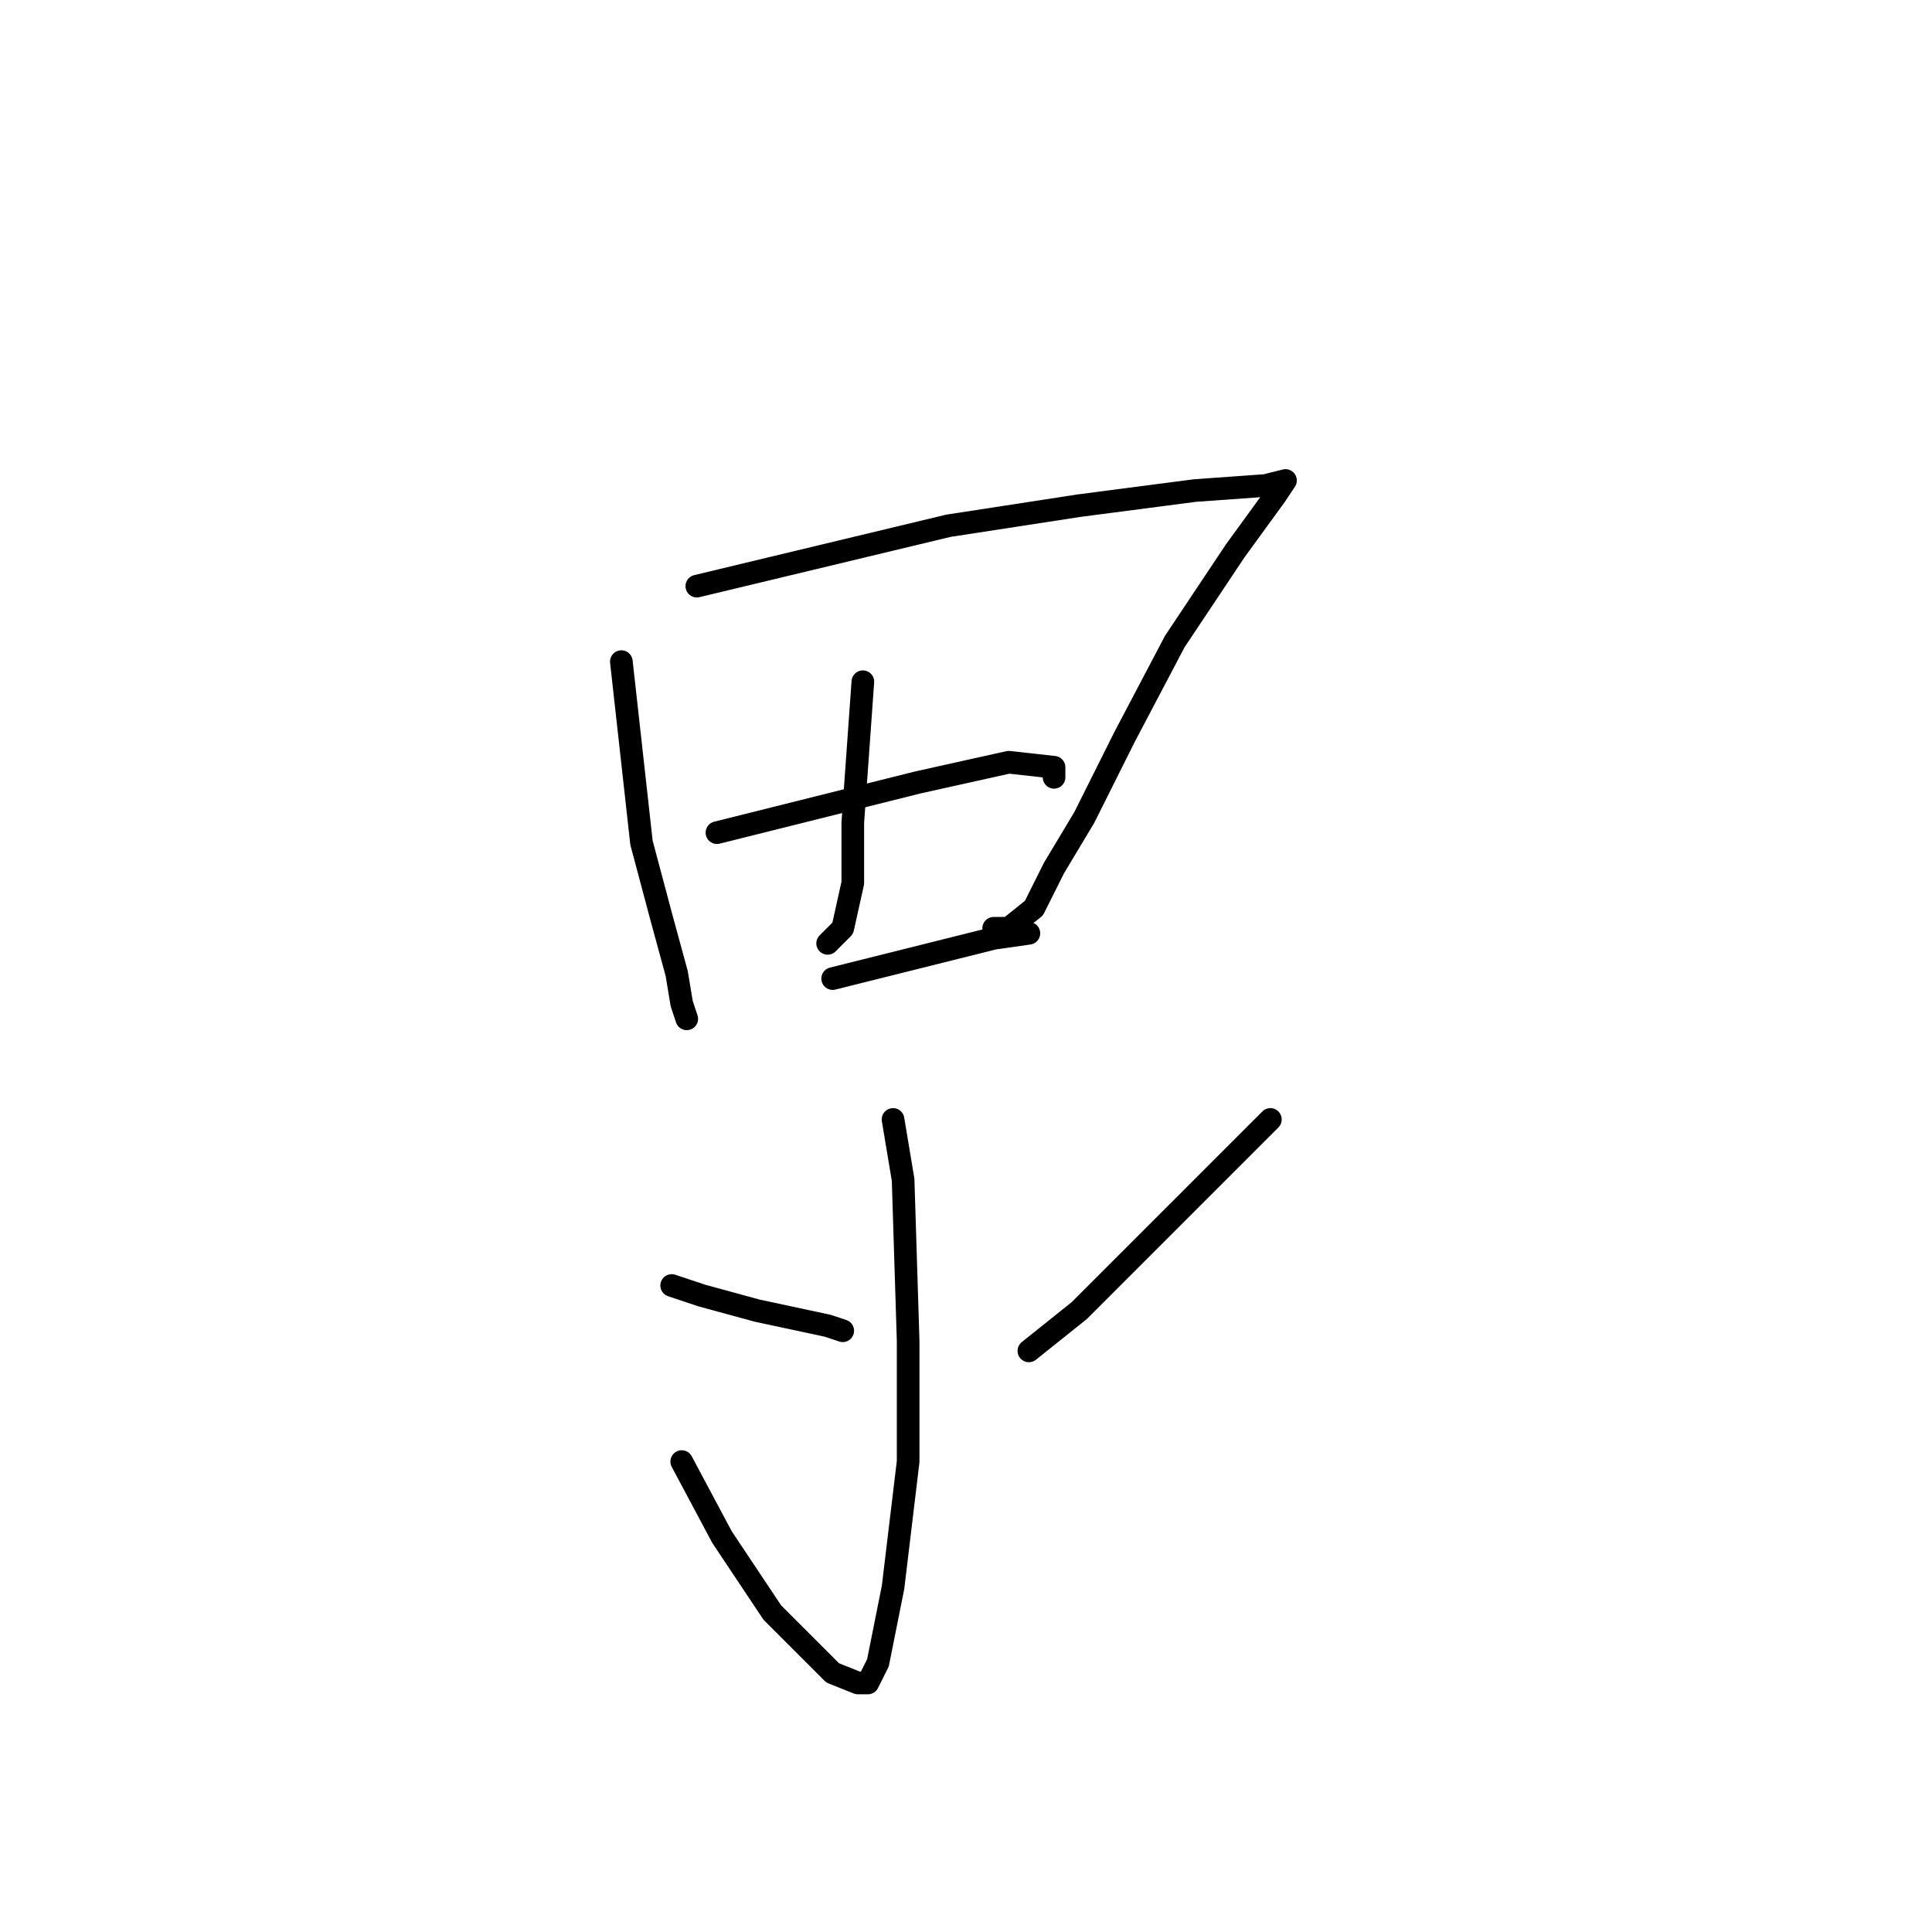 <?xml version="1.0" standalone="no"?>
    <svg width="256" height="256" xmlns="http://www.w3.org/2000/svg" version="1.1">
    <polyline stroke="black" stroke-width="3" stroke-linecap="round" fill="transparent" stroke-linejoin="round" points="82.333 87.667 83.667 99.667 85 111.667 87.667 121.667 89.667 129 90.333 133 91 135 91 135 " />
        <polyline stroke="black" stroke-width="3" stroke-linecap="round" fill="transparent" stroke-linejoin="round" points="92.333 77.667 109 73.667 125.667 69.667 143 67 158.333 65 167.667 64.333 170.333 63.667 169 65.667 163.667 73 155.667 85 149 97.667 143.667 108.333 139.667 115 137 120.333 133.667 123 131.667 123 131.667 123 " />
        <polyline stroke="black" stroke-width="3" stroke-linecap="round" fill="transparent" stroke-linejoin="round" points="114.333 90.333 113.667 99.667 113 109 113 117 111.667 123 109.667 125 109.667 125 " />
        <polyline stroke="black" stroke-width="3" stroke-linecap="round" fill="transparent" stroke-linejoin="round" points="95 110.333 108.333 107 121.667 103.667 133.667 101 139.667 101.667 139.667 103 139.667 103 " />
        <polyline stroke="black" stroke-width="3" stroke-linecap="round" fill="transparent" stroke-linejoin="round" points="110.333 129.667 121 127 131.667 124.333 136.333 123.667 136.333 123.667 " />
        <polyline stroke="black" stroke-width="3" stroke-linecap="round" fill="transparent" stroke-linejoin="round" points="118.333 148.333 119 152.333 119.667 156.333 120.333 177.667 120.333 193.667 118.333 210.333 116.333 220.333 115 223 113.667 223 110.333 221.667 102.333 213.667 95.667 203.667 90.333 193.667 90.333 193.667 " />
        <polyline stroke="black" stroke-width="3" stroke-linecap="round" fill="transparent" stroke-linejoin="round" points="89 170.333 91 171 93 171.667 100.333 173.667 109.667 175.667 111.667 176.333 111.667 176.333 " />
        <polyline stroke="black" stroke-width="3" stroke-linecap="round" fill="transparent" stroke-linejoin="round" points="168.333 148.333 155.667 161 143 173.667 136.333 179 136.333 179 " />
        </svg>